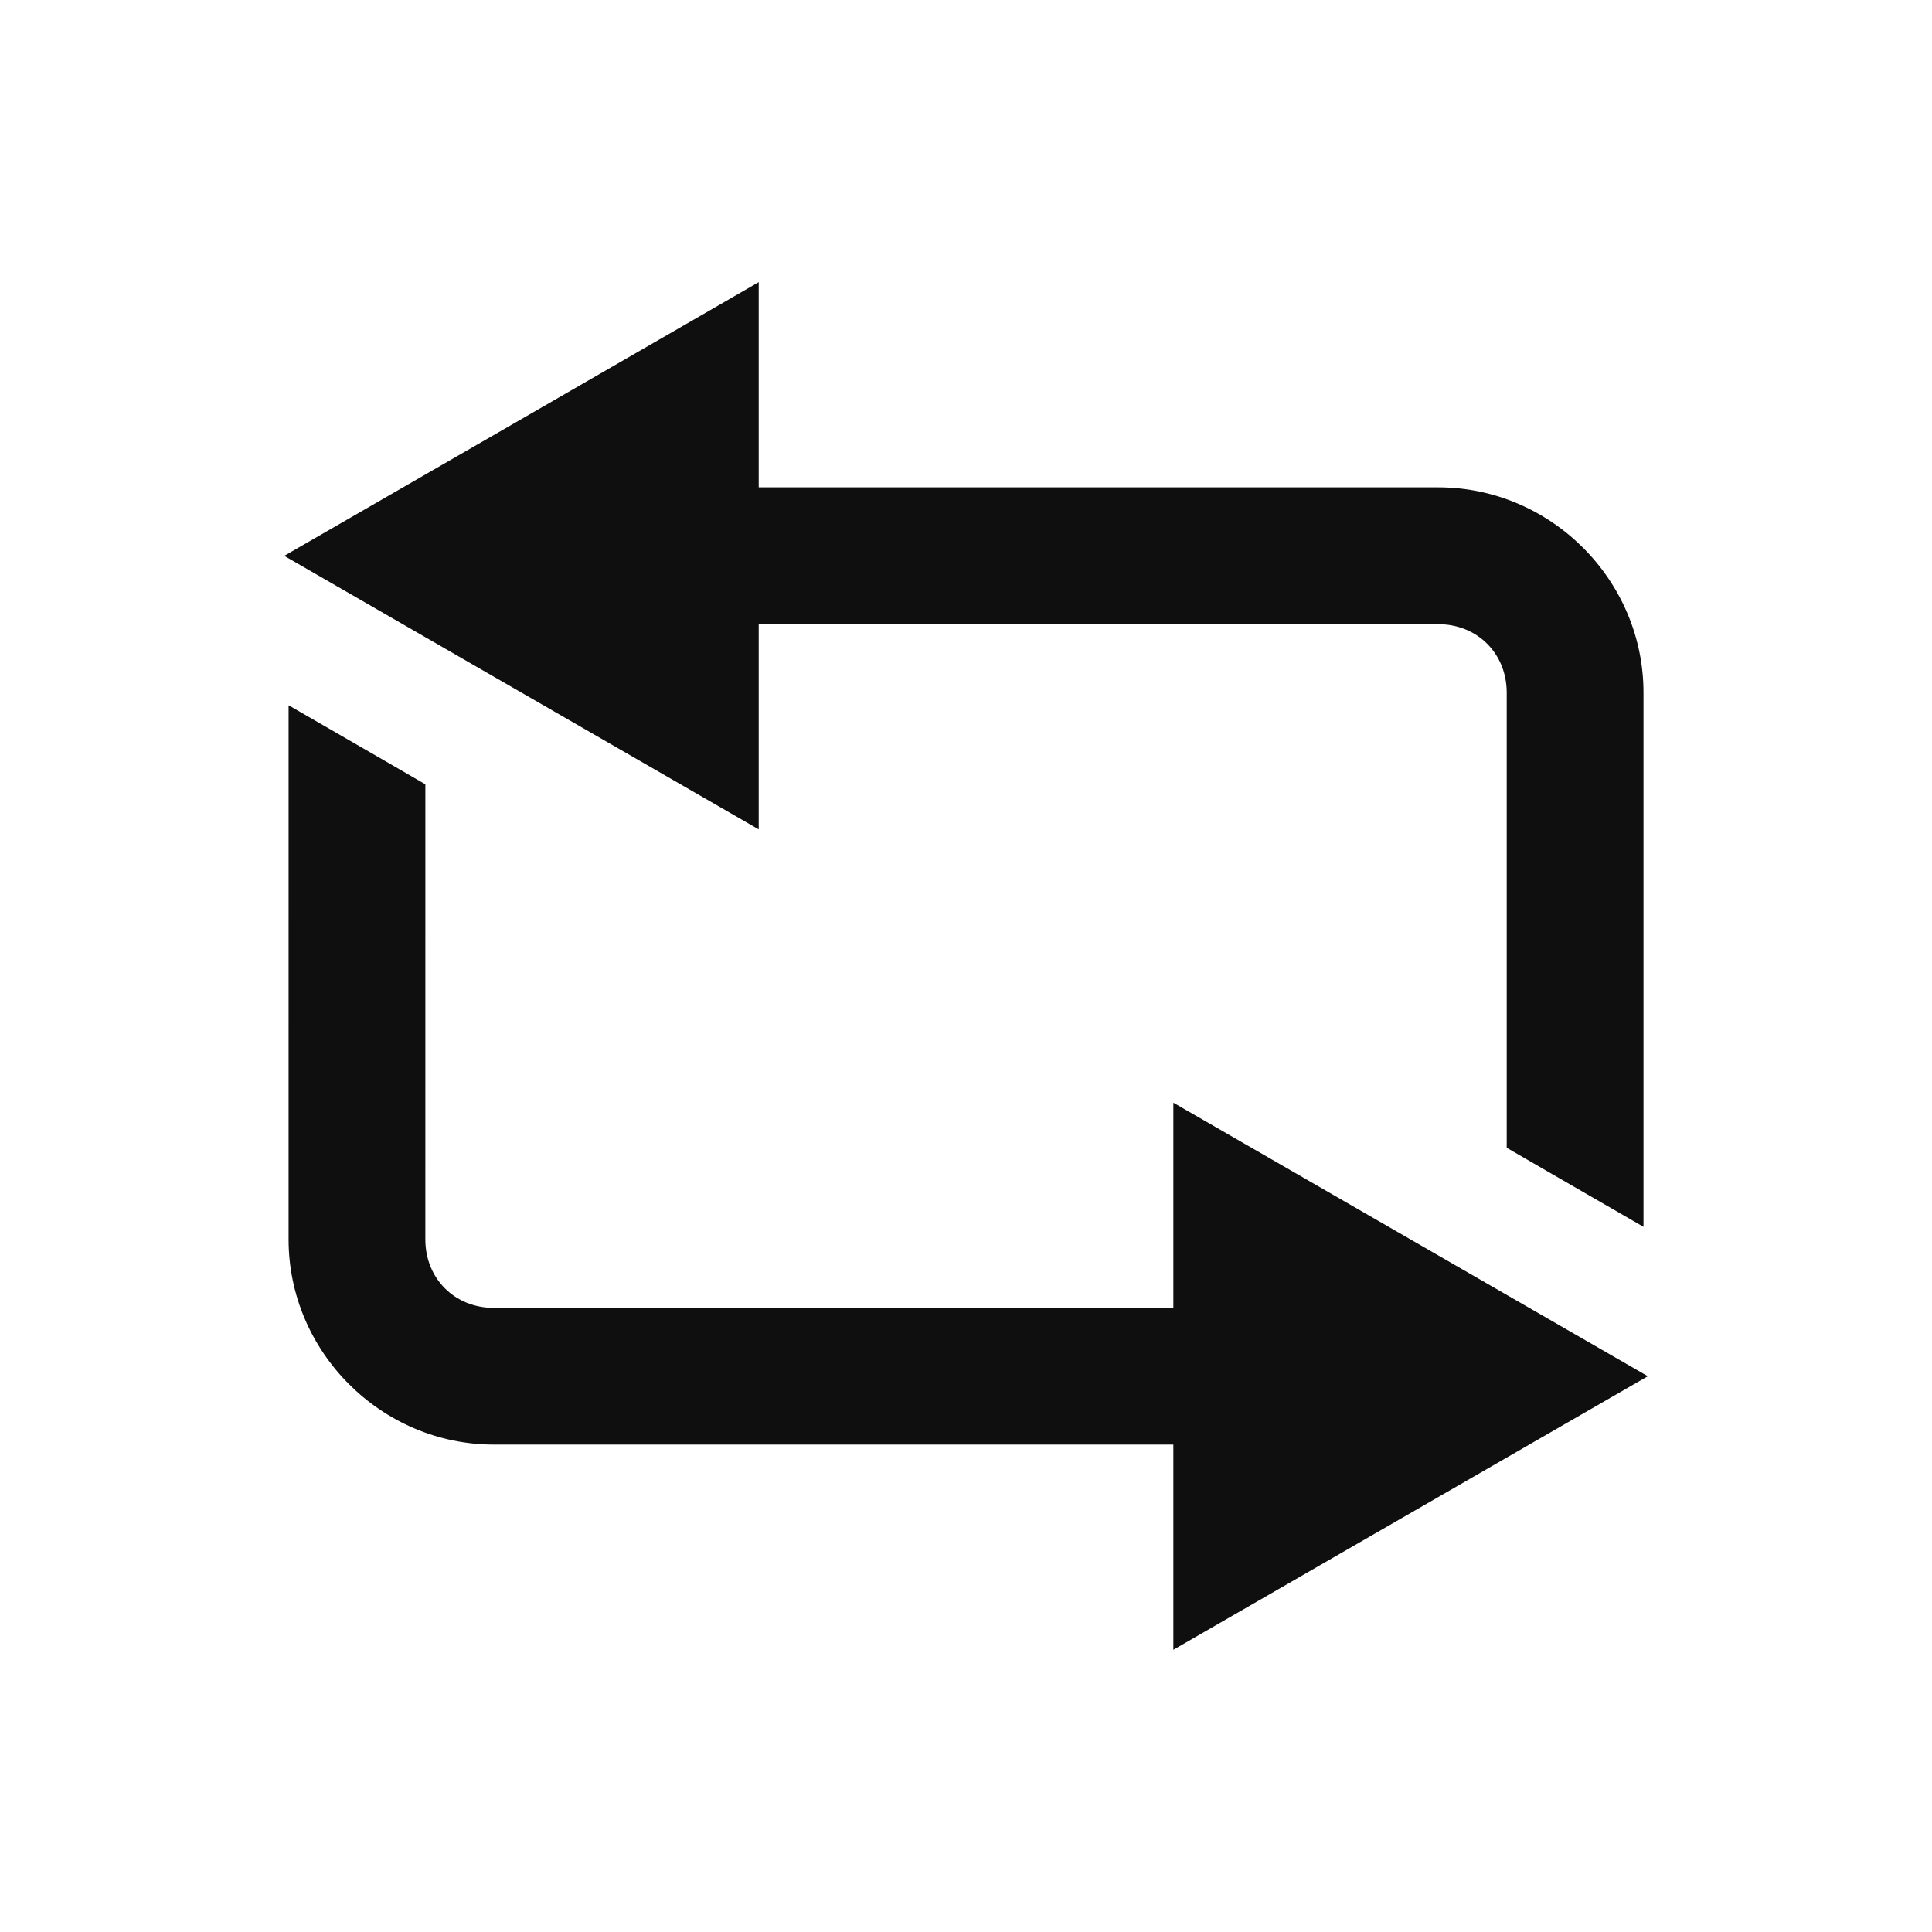 <svg width="24" height="24" xmlns="http://www.w3.org/2000/svg"><g fill="#0f0f0f"><path d="m3.585 8.761 1.195 0.69 0.504 0.292-2.1238e-4 5.654c-1.8265e-5 0.485 0.364 0.85 0.85 0.85h8.442v-2.549l2.947 1.699 2.947 1.699-2.947 1.699-2.947 1.699v-2.549h-8.442c-1.397 0-2.549-1.151-2.549-2.549z" overflow="visible"/><path d="m9.425 3.505v2.549h8.442c1.397 0 2.549 1.151 2.549 2.549v6.637l-1.195-0.69-0.504-0.292v-5.654c0-0.485-0.364-0.85-0.85-0.85h-8.442v2.549l-2.947-1.699-2.947-1.699 2.947-1.699z" font-family="Sans" font-weight="400" overflow="visible" style="block-progression:tb;text-indent:0;text-transform:none"/></g></svg>
